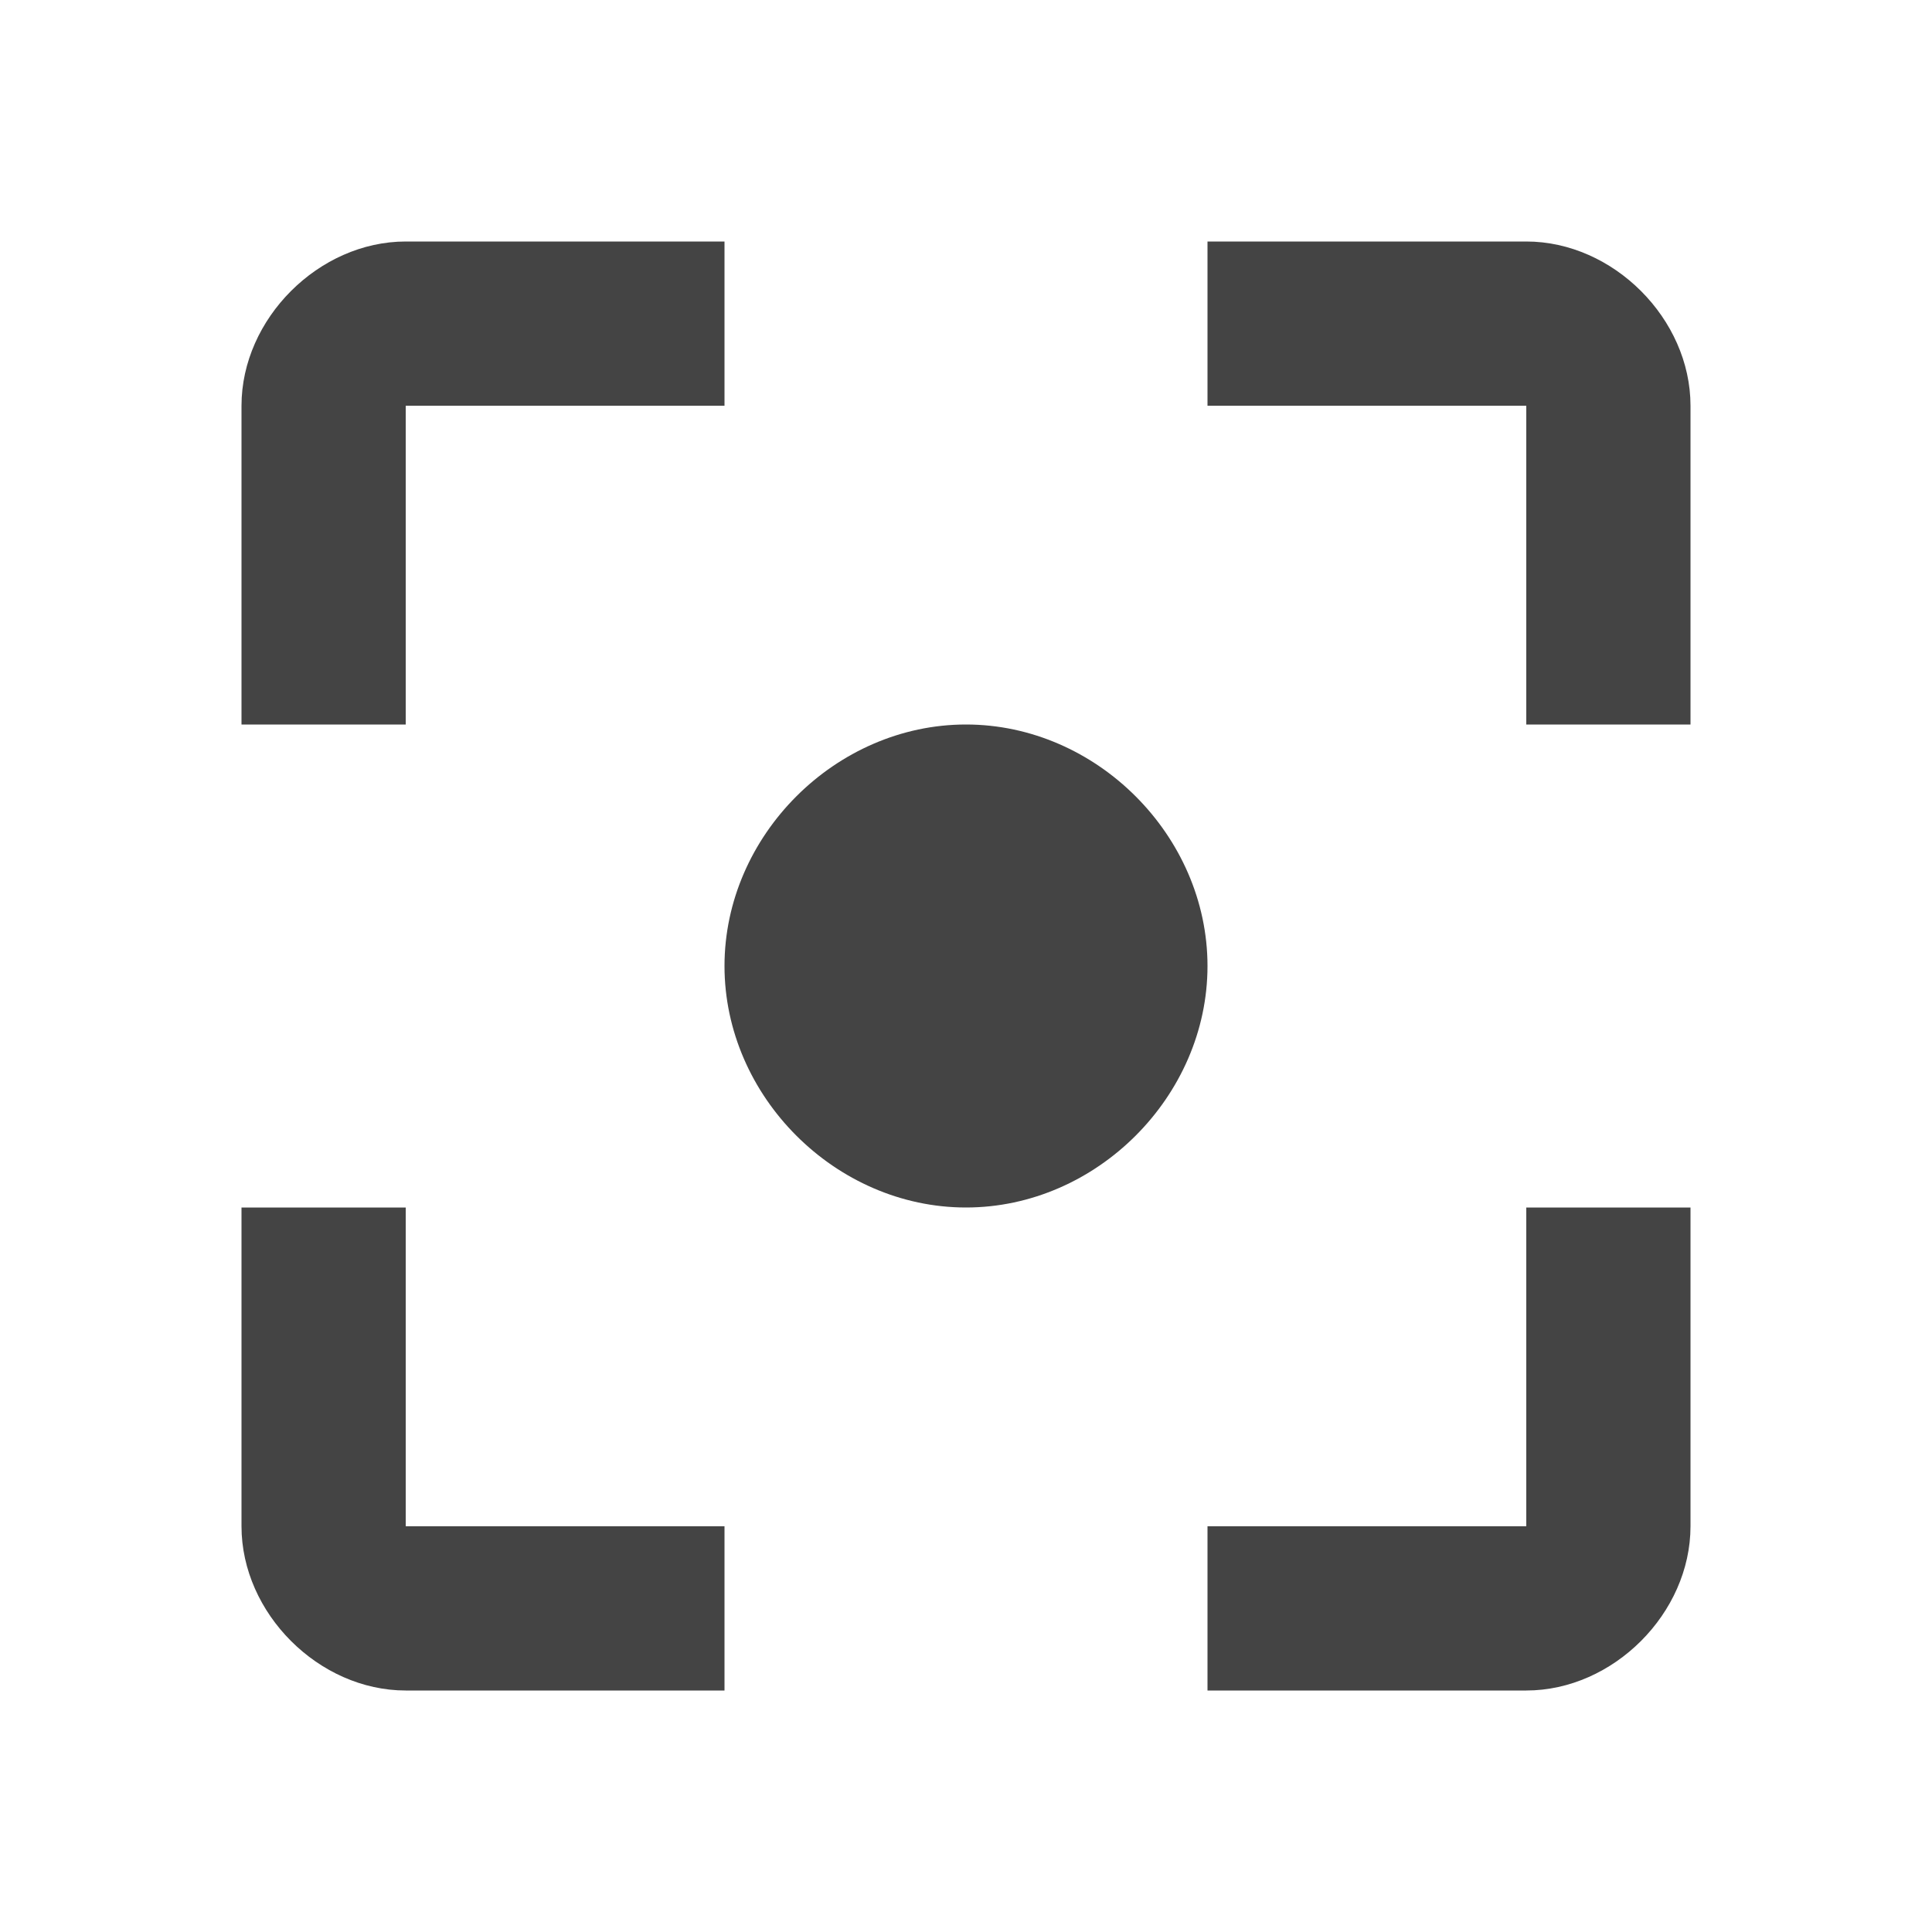<?xml version="1.0"?><svg xmlns="http://www.w3.org/2000/svg" width="40" height="40" viewBox="0 0 40 40"><path fill="#444" d="m20 15c2.7 0 5 2.3 5 5s-2.3 5-5 5-5-2.3-5-5 2.3-5 5-5z m11.6 16.6v-6.6h3.4v6.6c0 1.8-1.6 3.4-3.4 3.4h-6.6v-3.4h6.6z m0-26.6c1.8 0 3.4 1.6 3.4 3.4v6.6h-3.4v-6.6h-6.6v-3.4h6.6z m-23.2 3.4v6.6h-3.4v-6.6c0-1.8 1.6-3.4 3.4-3.4h6.6v3.4h-6.6z m0 16.6v6.6h6.6v3.4h-6.6c-1.8 0-3.4-1.6-3.4-3.4v-6.6h3.4z"></path></svg>
